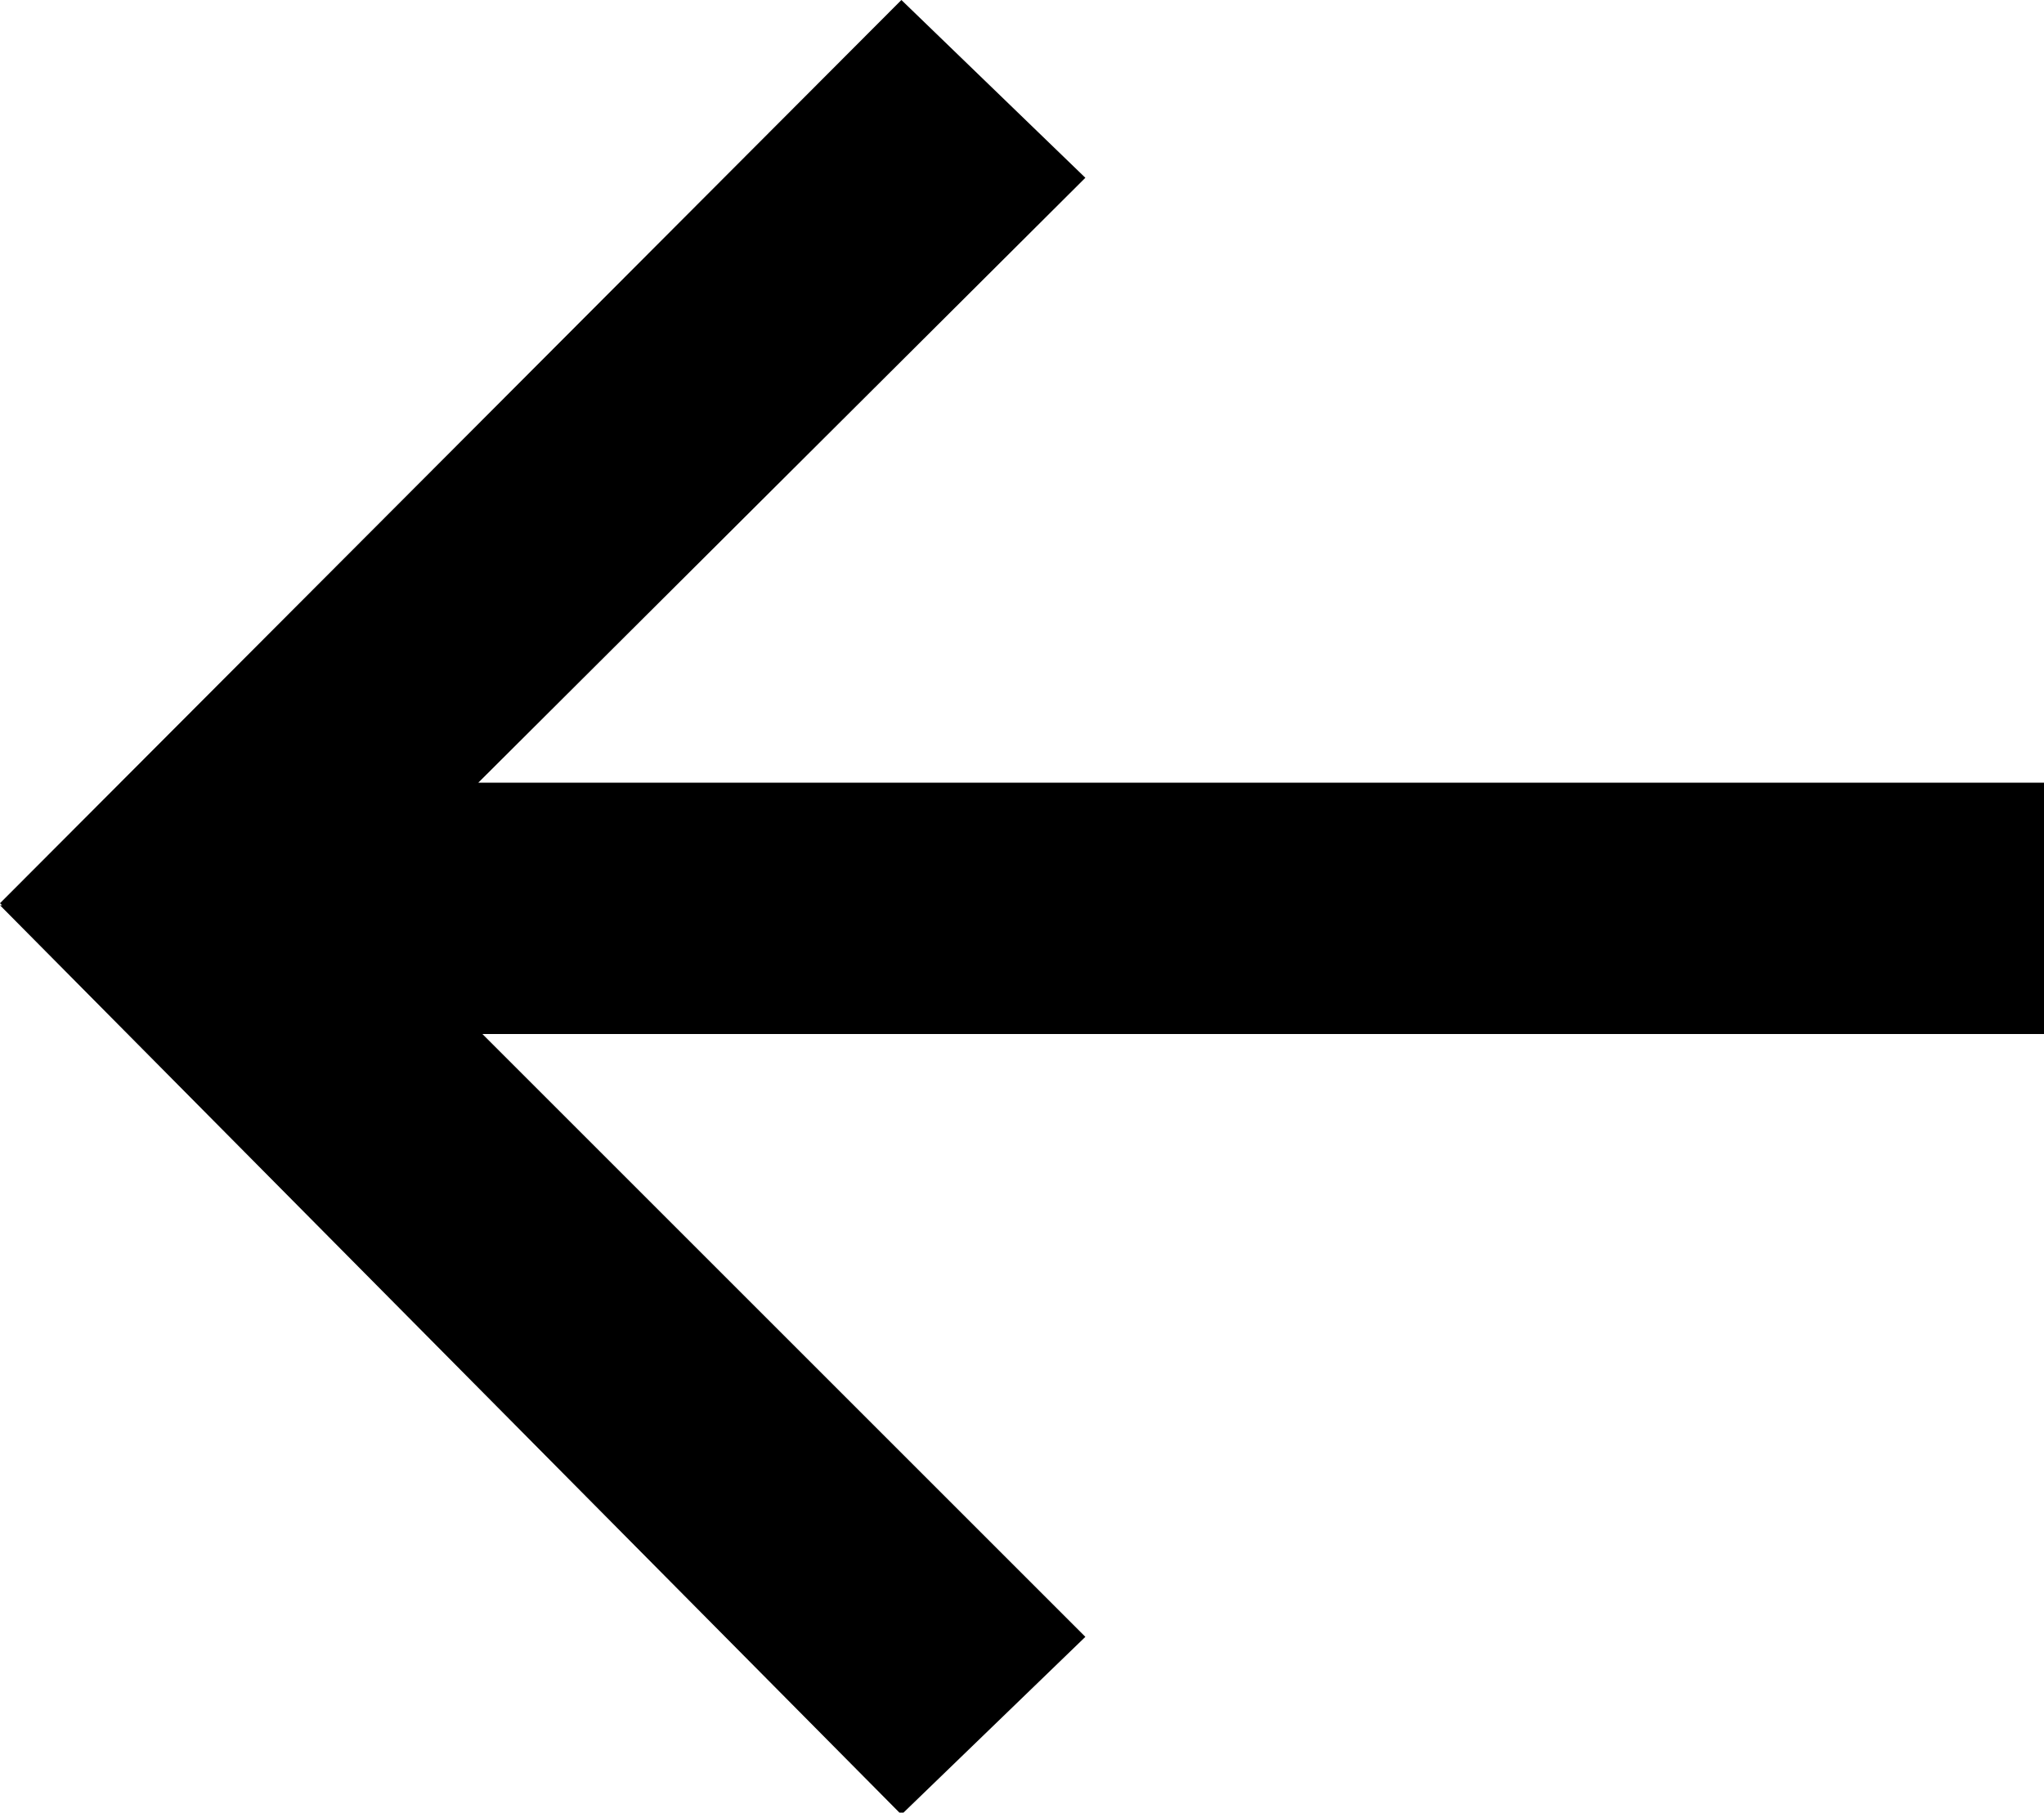 <?xml version="1.0" encoding="utf-8"?>
<!-- Generator: Adobe Illustrator 18.0.0, SVG Export Plug-In . SVG Version: 6.00 Build 0)  -->
<!DOCTYPE svg PUBLIC "-//W3C//DTD SVG 1.1//EN" "http://www.w3.org/Graphics/SVG/1.1/DTD/svg11.dtd">
<svg version="1.1" id="Calque_1" xmlns="http://www.w3.org/2000/svg" xmlns:xlink="http://www.w3.org/1999/xlink" x="0px" y="0px"
	 viewBox="-46 -38.9 100 88.7" enable-background="new -46 -38.9 100 88.7" xml:space="preserve">
<polygon points="-46,5.4 -1.9,49.9 7.1,41.2 -22.4,11.7 54,11.7 54,-0.6 -22.6,-0.6 7.1,-30.2 -1.9,-38.9 -46,5.3 -45.9,5.4 "/>
</svg>
